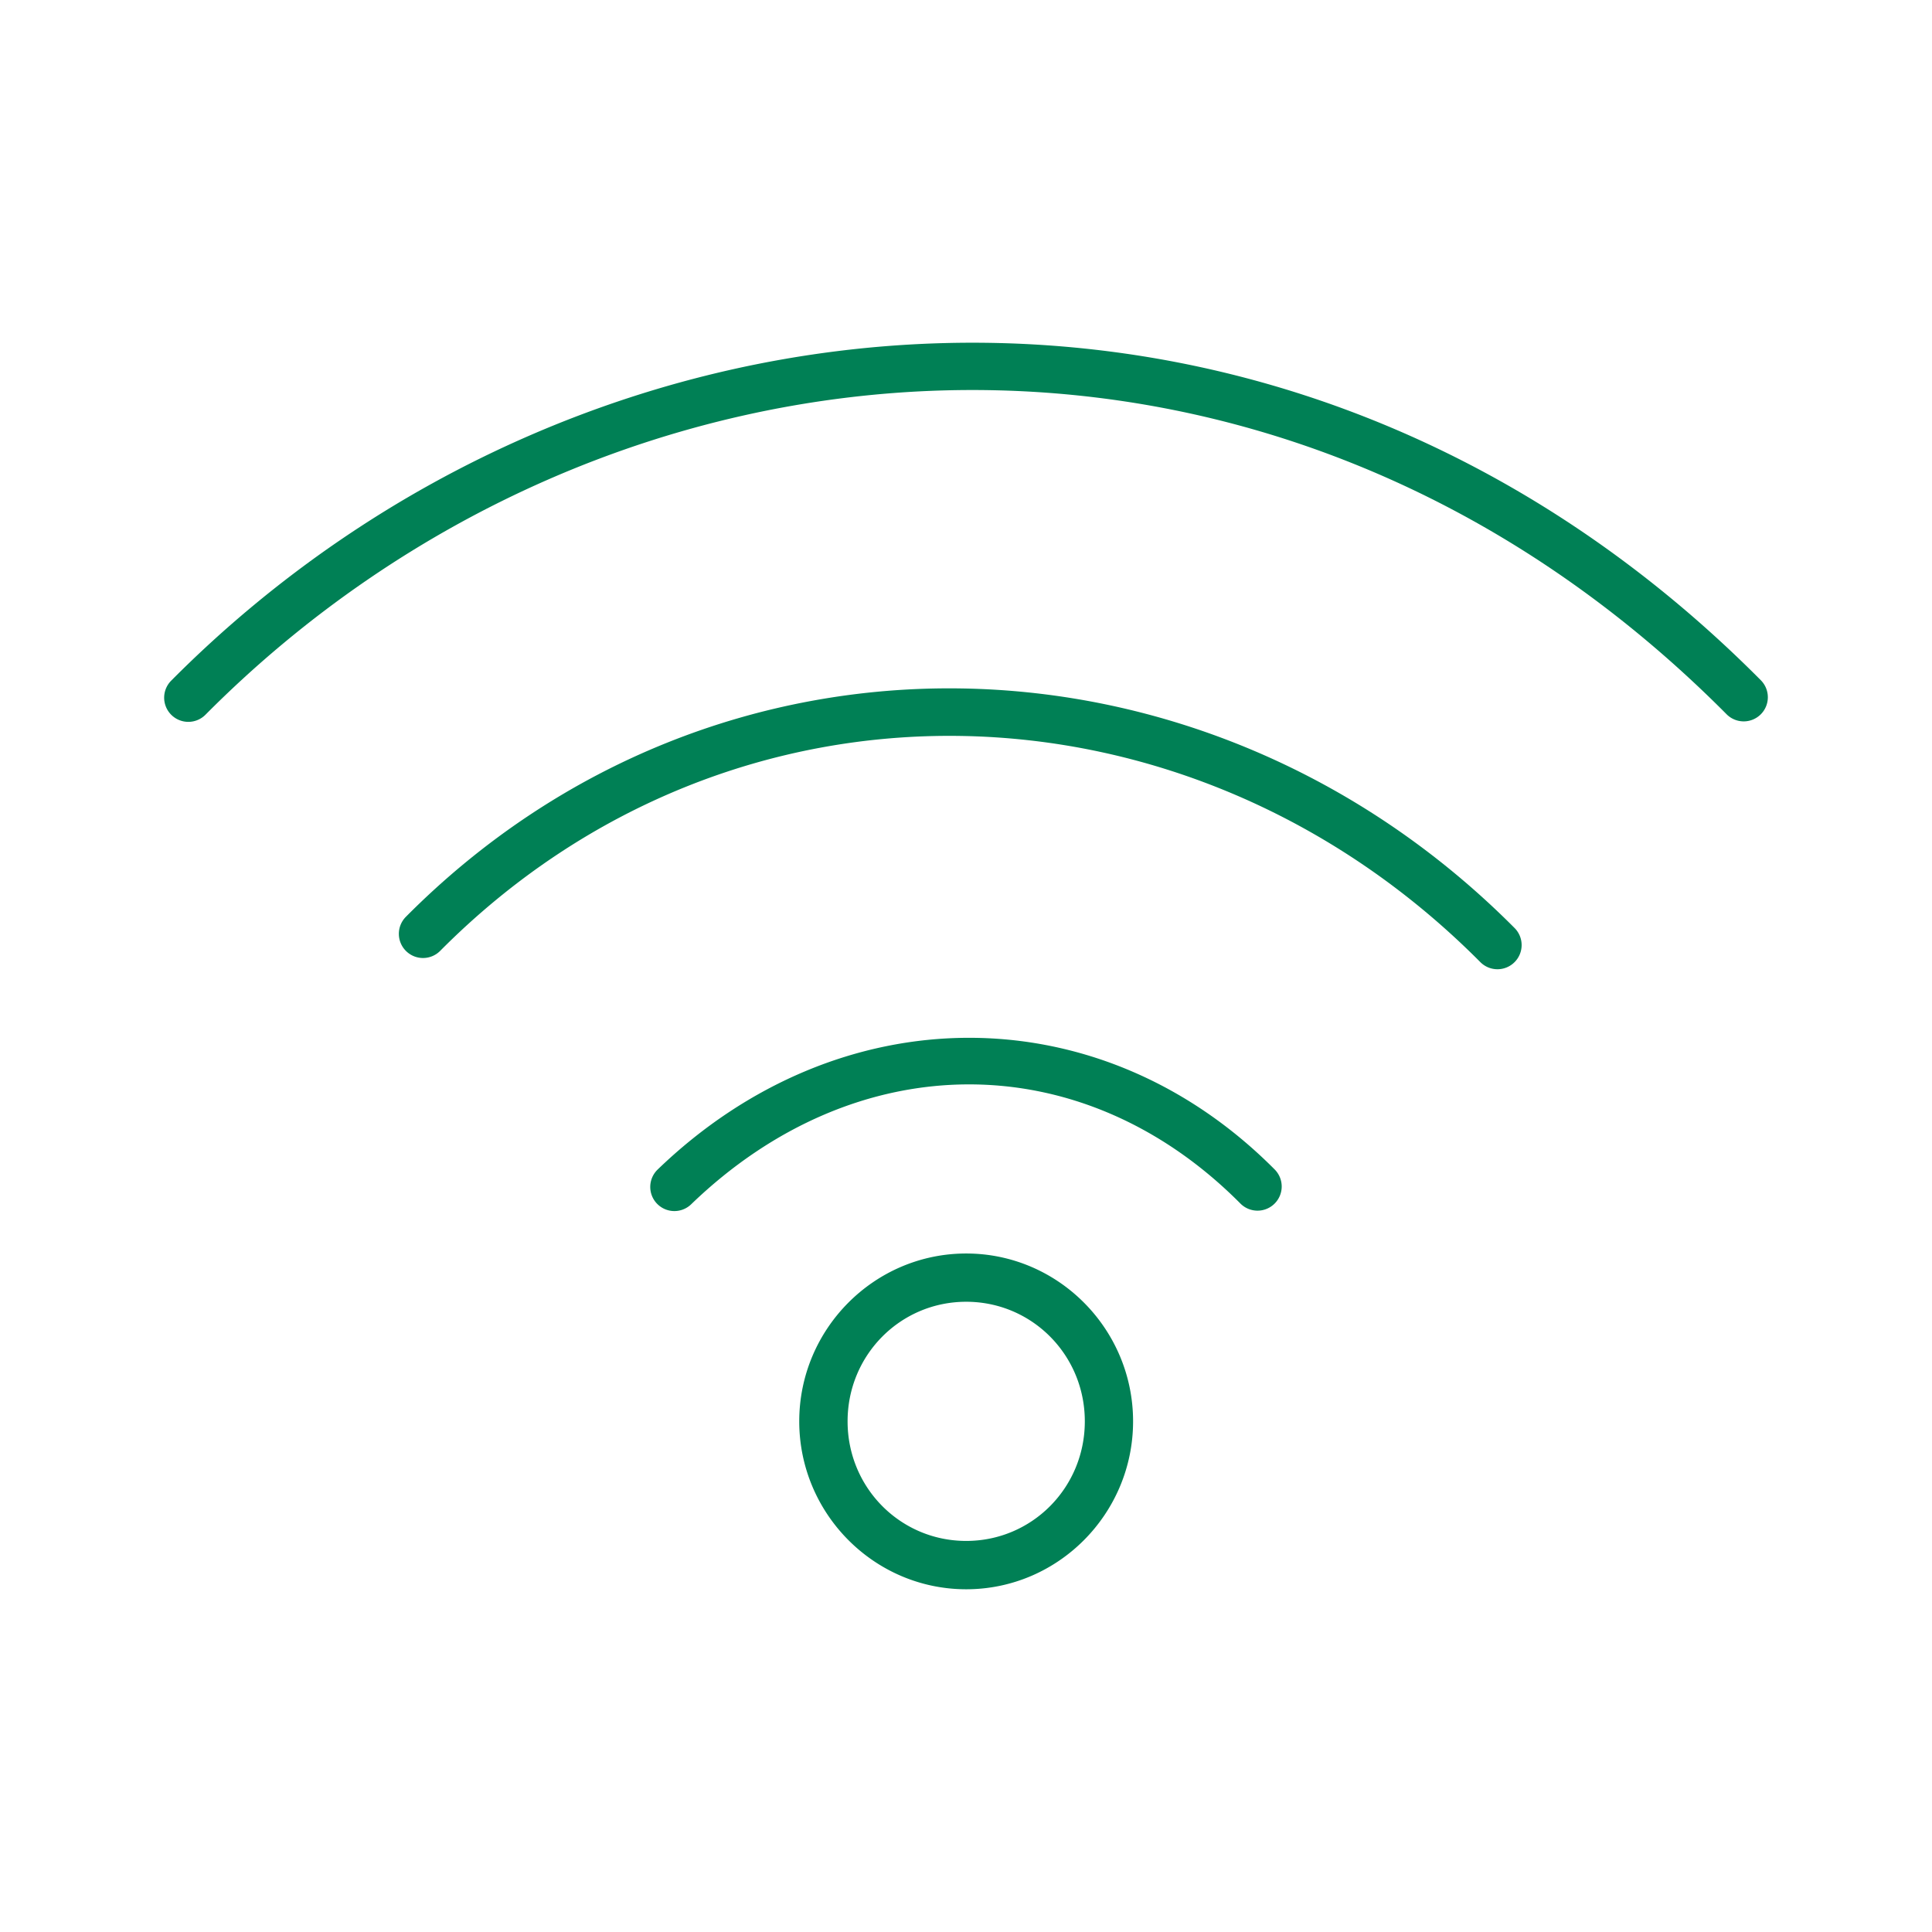 <svg xmlns="http://www.w3.org/2000/svg" width="48" height="48">
	<path d="m 24.789,8.522 c -0.445,-0.01 -0.888,-0.01 -1.332,0.002 C 16.359,8.709 9.443,11.688 4.253,16.911 a 0.6,0.6 0 0 0 0.002,0.848 0.6,0.6 0 0 0 0.85,-0.002 C 15.056,7.741 31.516,6.29 42.896,17.745 a 0.6,0.6 0 0 0 0.848,0.004 0.6,0.6 0 0 0 0.002,-0.85 C 38.202,11.32 31.458,8.678 24.789,8.522 Z M 23.869,17.104 c -4.961,-0.074 -9.927,1.79 -13.785,5.674 a 0.6,0.6 0 0 0 0.004,0.85 0.6,0.6 0 0 0 0.848,-0.004 c 7.264,-7.312 18.59,-7.02 25.842,0.279 a 0.6,0.6 0 0 0 0.85,0.002 0.6,0.6 0 0 0 0.002,-0.848 C 33.786,19.19 28.83,17.178 23.869,17.104 Z m 0.191,8.68 c -2.726,0.005 -5.47,1.102 -7.721,3.273 a 0.6,0.6 0 0 0 -0.016,0.848 0.6,0.6 0 0 0 0.848,0.016 c 4.1,-3.956 9.709,-3.983 13.646,-0.02 a 0.6,0.6 0 0 0 0.85,0.002 0.6,0.6 0 0 0 0.002,-0.848 C 29.494,26.866 26.786,25.779 24.06,25.784 Z m -0.055,5.359 c -2.286,0 -4.148,1.876 -4.148,4.17 0,2.294 1.863,4.172 4.148,4.172 2.286,0 4.146,-1.878 4.146,-4.172 0,-2.294 -1.861,-4.17 -4.146,-4.17 z m 0,1.199 c 1.633,0 2.947,1.321 2.947,2.971 0,1.65 -1.314,2.971 -2.947,2.971 -1.633,0 -2.947,-1.321 -2.947,-2.971 0,-1.65 1.314,-2.971 2.947,-2.971 z" fill="#008055"/>
</svg>
